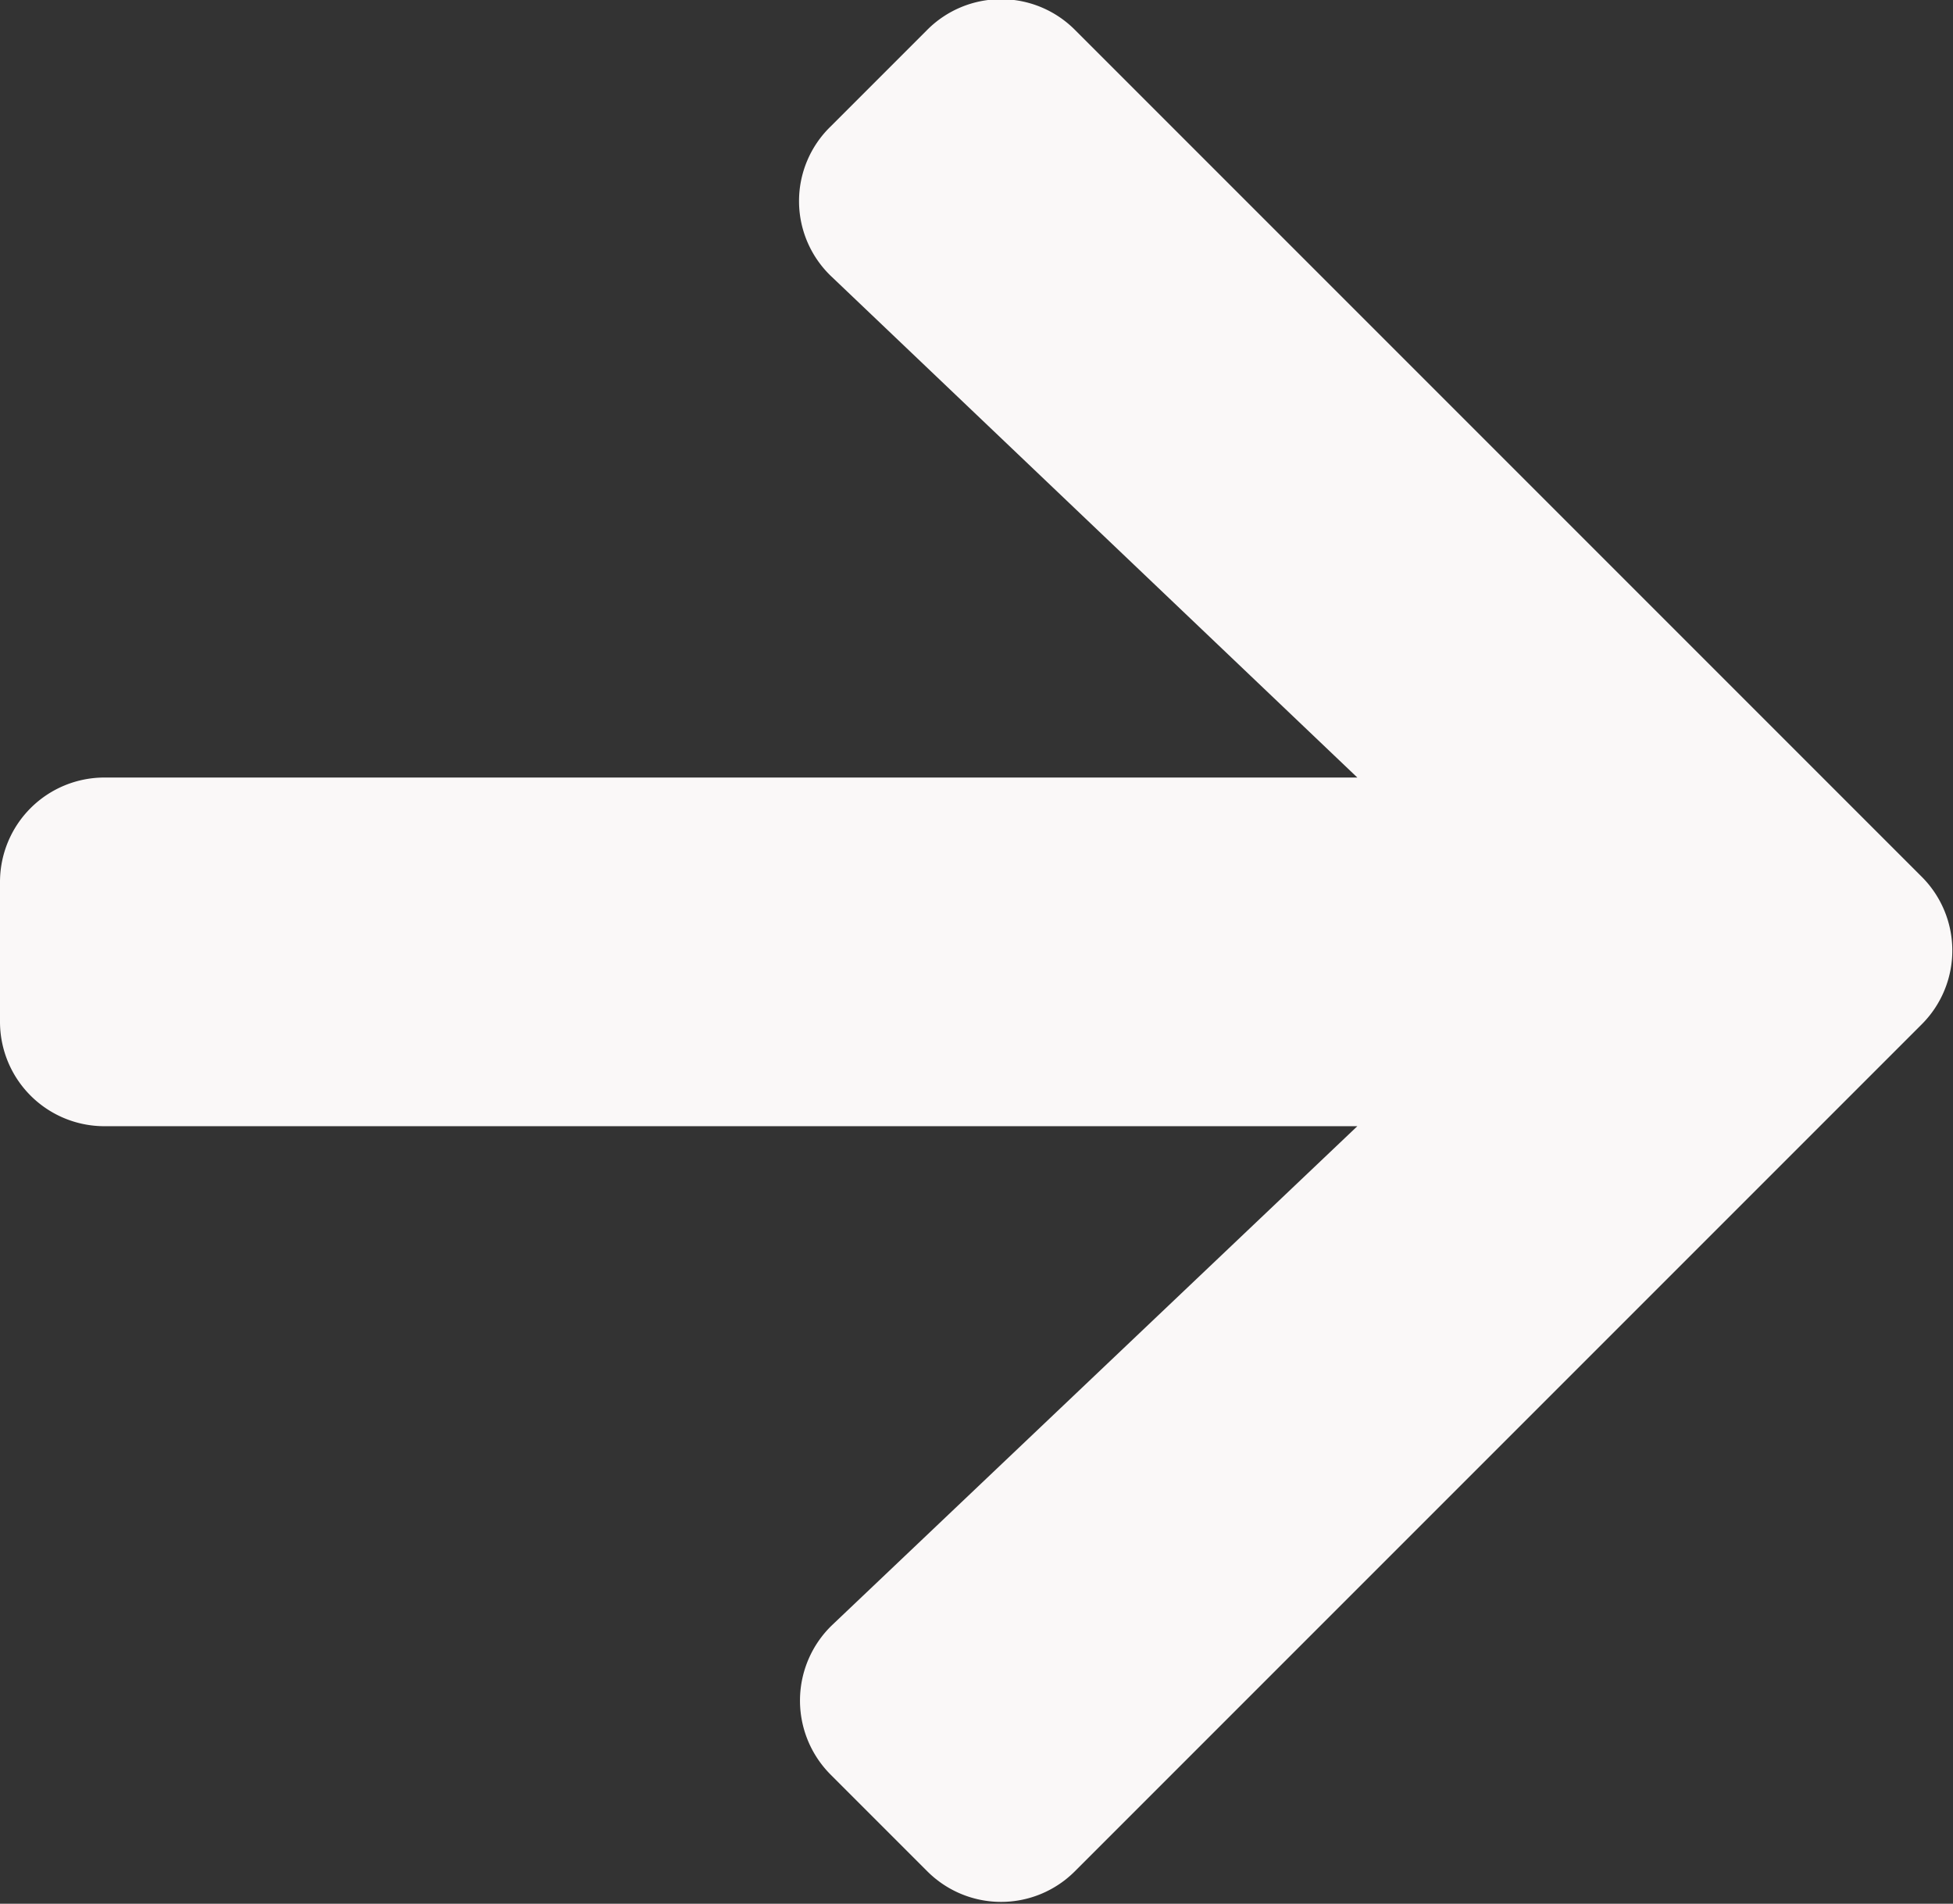 <svg xmlns="http://www.w3.org/2000/svg" width="11.764" height="11.466" viewBox="0 0 11.764 11.466">
  <rect x="0" y="0" width="11.764" height="11.466" fill="#333333" stroke="none"/>
  <path id="Icon_awesome-arrow-right" data-name="Icon awesome-arrow-right" d="M11.1,7.252l.583.583a.628.628,0,0,1,0,.89l-5.1,5.1a.628.628,0,0,1-.89,0l-5.1-5.1a.628.628,0,0,1,0-.89l.583-.583a.631.631,0,0,1,.9.011L5.08,10.426V2.88a.629.629,0,0,1,.63-.63h.84a.629.629,0,0,1,.63.63v7.546l3.014-3.164A.626.626,0,0,1,11.1,7.252Z" transform="translate(-2.25 11.863) rotate(-90)" fill="#faf8f8"/>
</svg>
